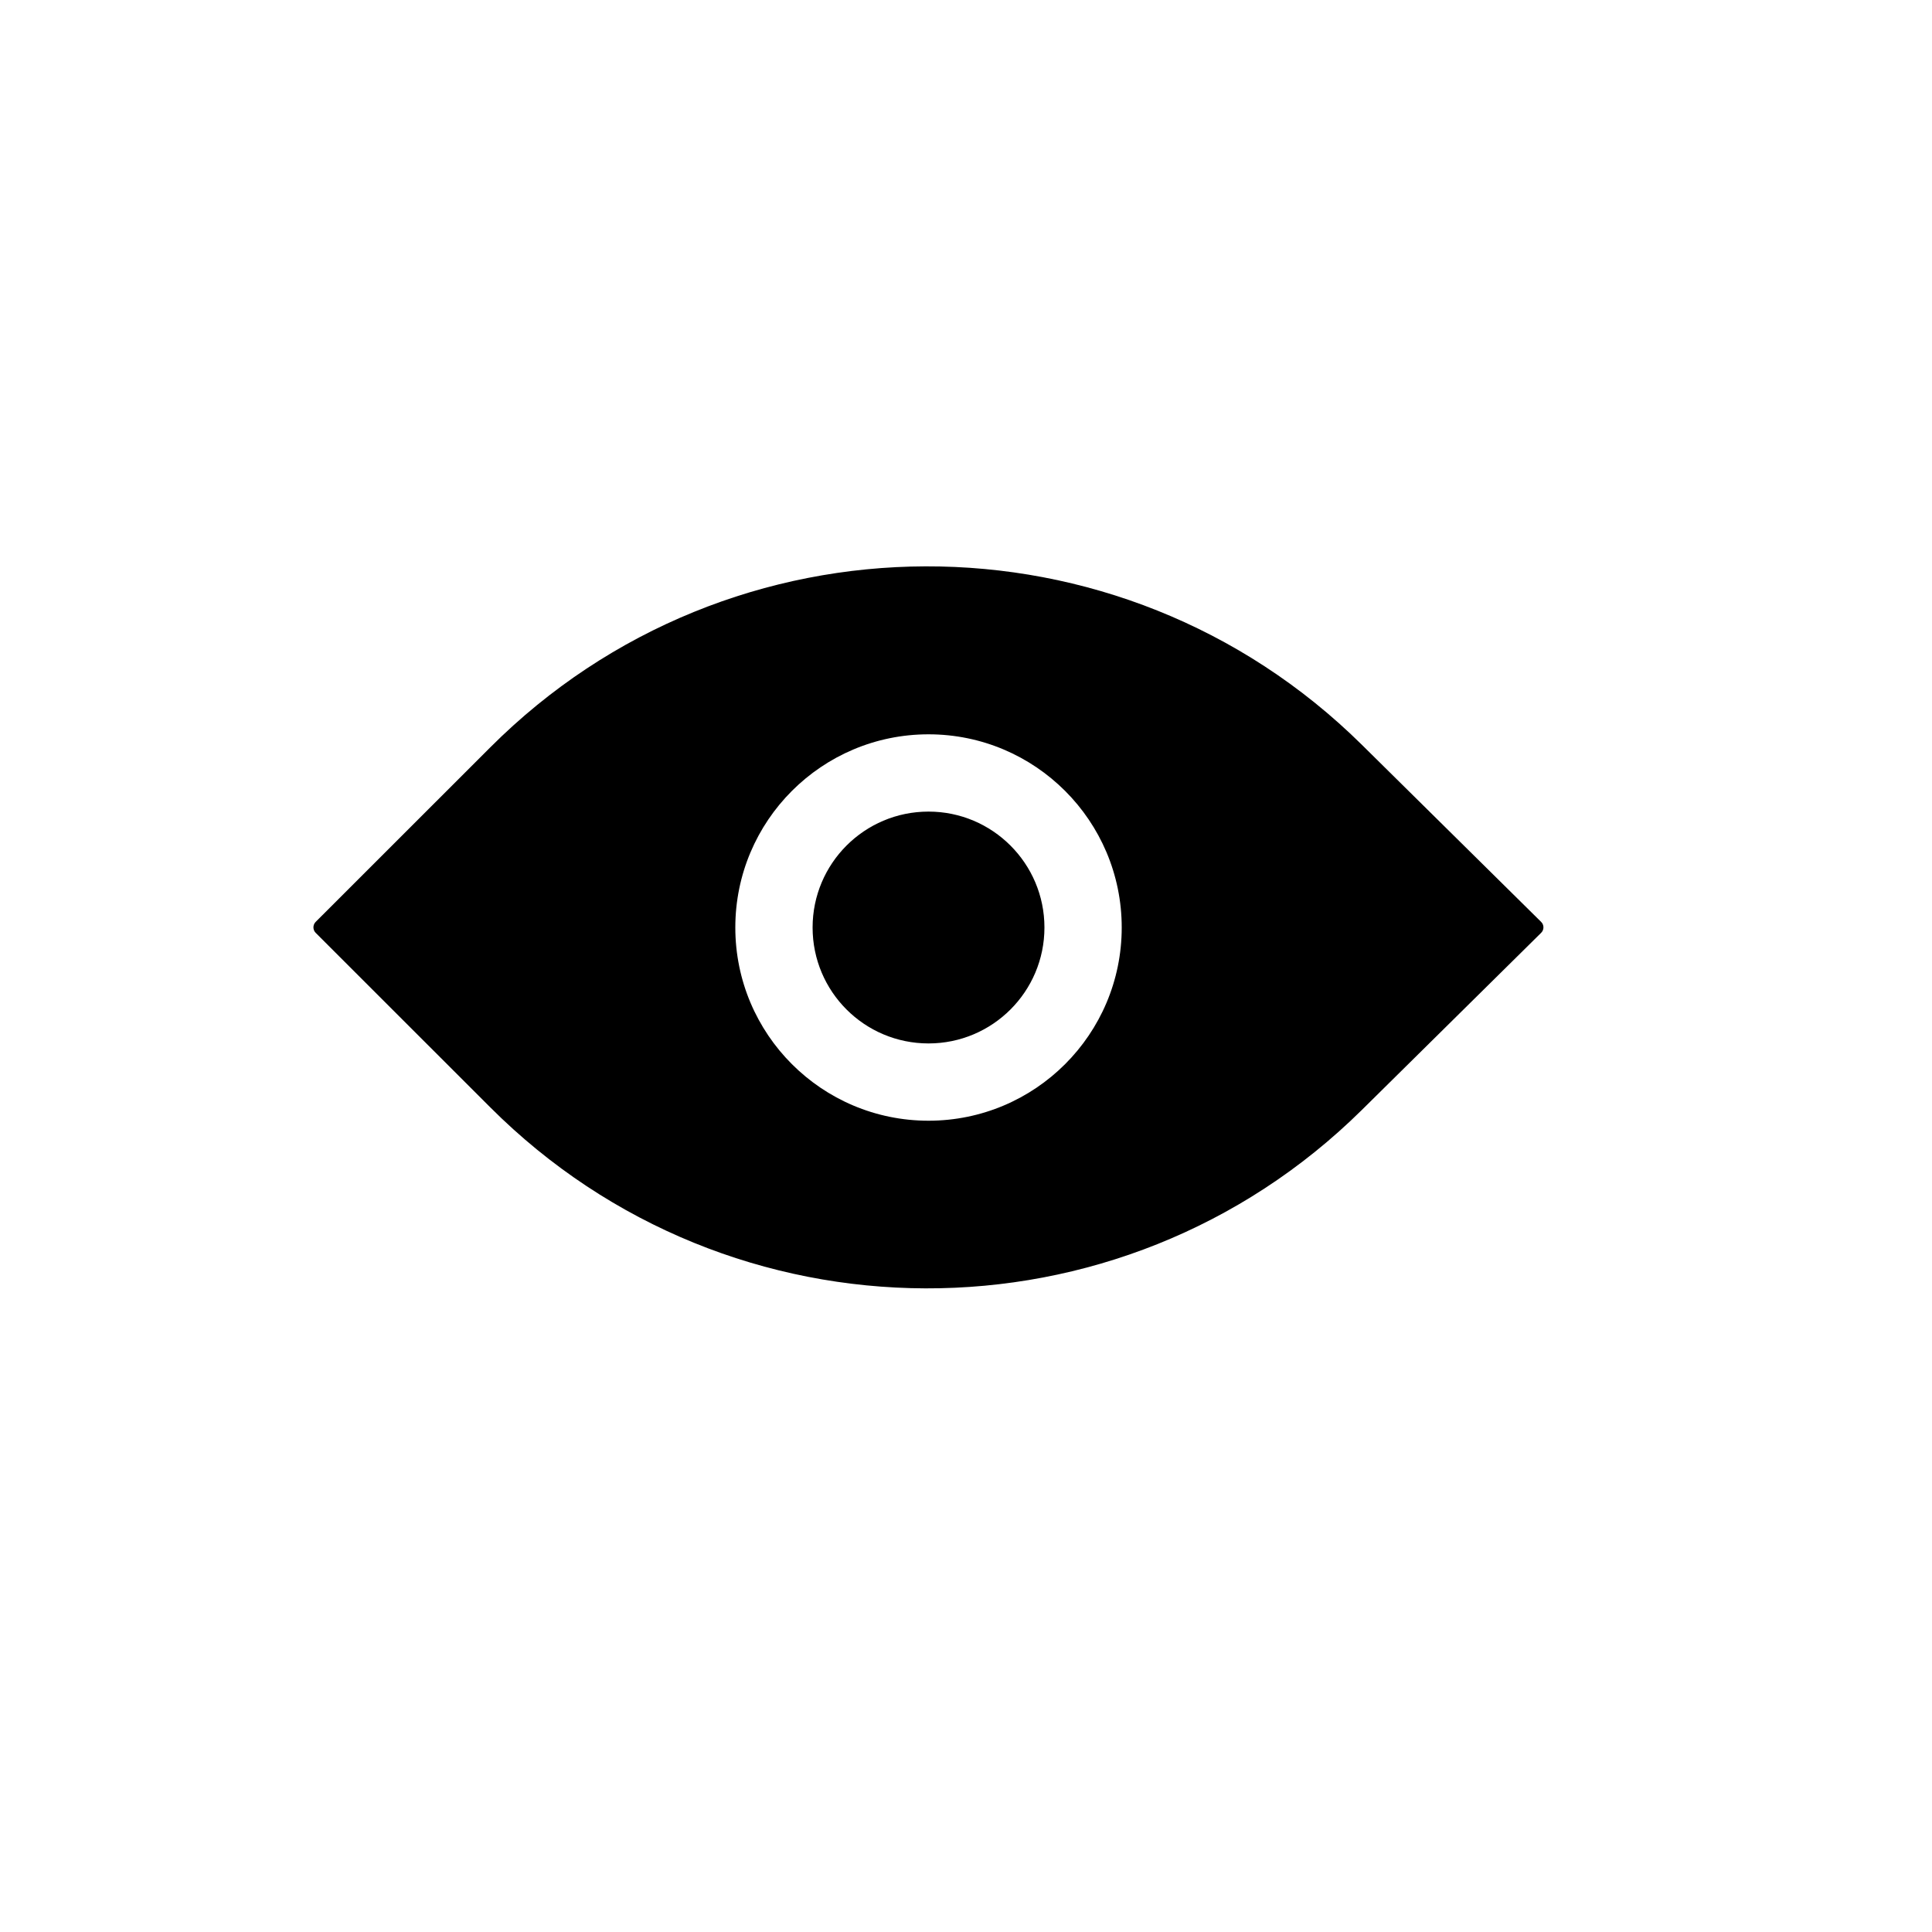 <svg width="25" height="25" viewBox="0 0 25 25" fill="none" xmlns="http://www.w3.org/2000/svg">
<path fill-rule="evenodd" clip-rule="evenodd" d="M4.085 11.929C4.046 11.968 4.046 12.032 4.085 12.071L6.343 14.328C9.453 17.439 14.491 17.454 17.621 14.364L19.942 12.071C19.982 12.032 19.982 11.968 19.942 11.929L17.621 9.636C14.491 6.546 9.453 6.561 6.343 9.672L4.085 11.929ZM10.515 12.002C10.515 11.174 11.186 10.502 12.015 10.502C12.843 10.502 13.515 11.174 13.515 12.002C13.515 12.831 12.843 13.502 12.015 13.502C11.186 13.502 10.515 12.831 10.515 12.002ZM12.015 9.502C10.634 9.502 9.515 10.622 9.515 12.002C9.515 13.383 10.634 14.502 12.015 14.502C13.395 14.502 14.515 13.383 14.515 12.002C14.515 10.622 13.395 9.502 12.015 9.502Z" fill="#000000"/>
</svg>
